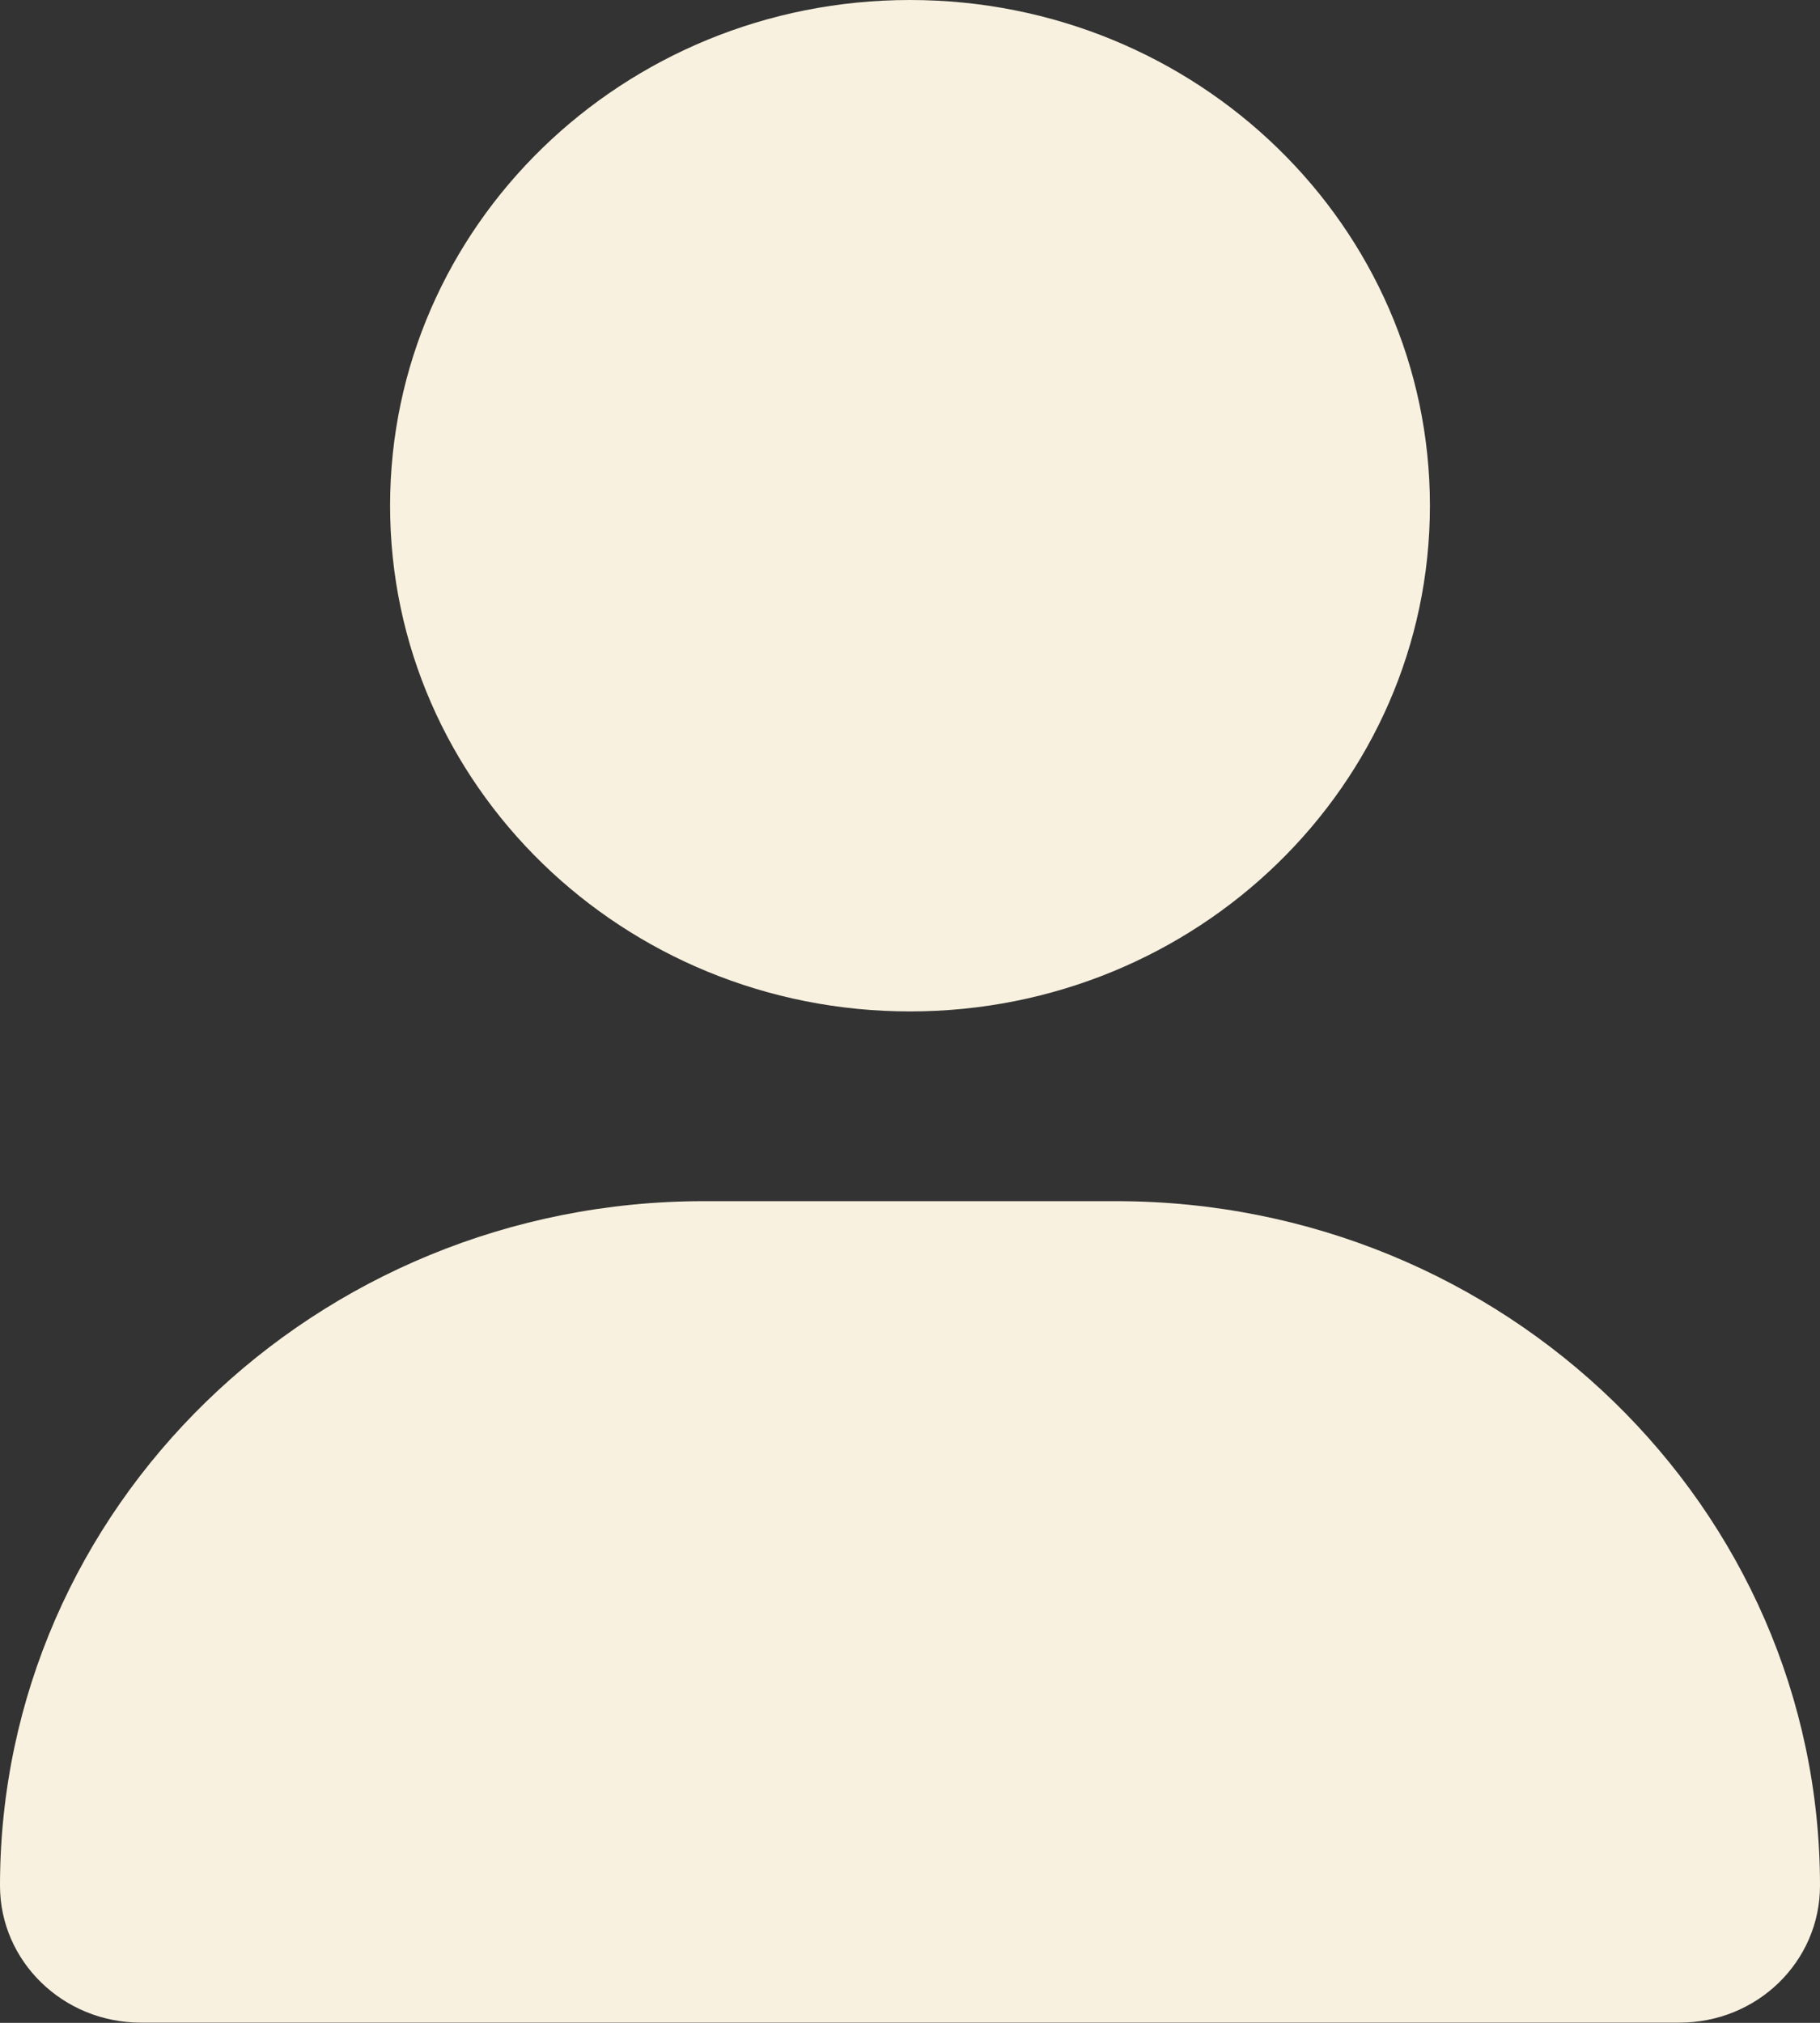 <svg width="9" height="10" viewBox="0 0 9 10" fill="none" xmlns="http://www.w3.org/2000/svg">
<rect x="0" y="0" width="9" height="10" fill="#333333" stroke="none"/>
<path d="M4.5 5C5.92 5 7.071 3.881 7.071 2.5C7.071 1.119 5.92 0 4.5 0C3.08 0 1.929 1.119 1.929 2.5C1.929 3.881 3.08 5 4.5 5ZM5.519 5.938H3.481C1.559 5.938 0 7.453 0 9.322C0 9.696 0.312 9.999 0.696 9.999H8.304C8.689 10 9 9.697 9 9.322C9 7.453 7.441 5.938 5.519 5.938Z" fill="#F9F1DF"/>
</svg>
